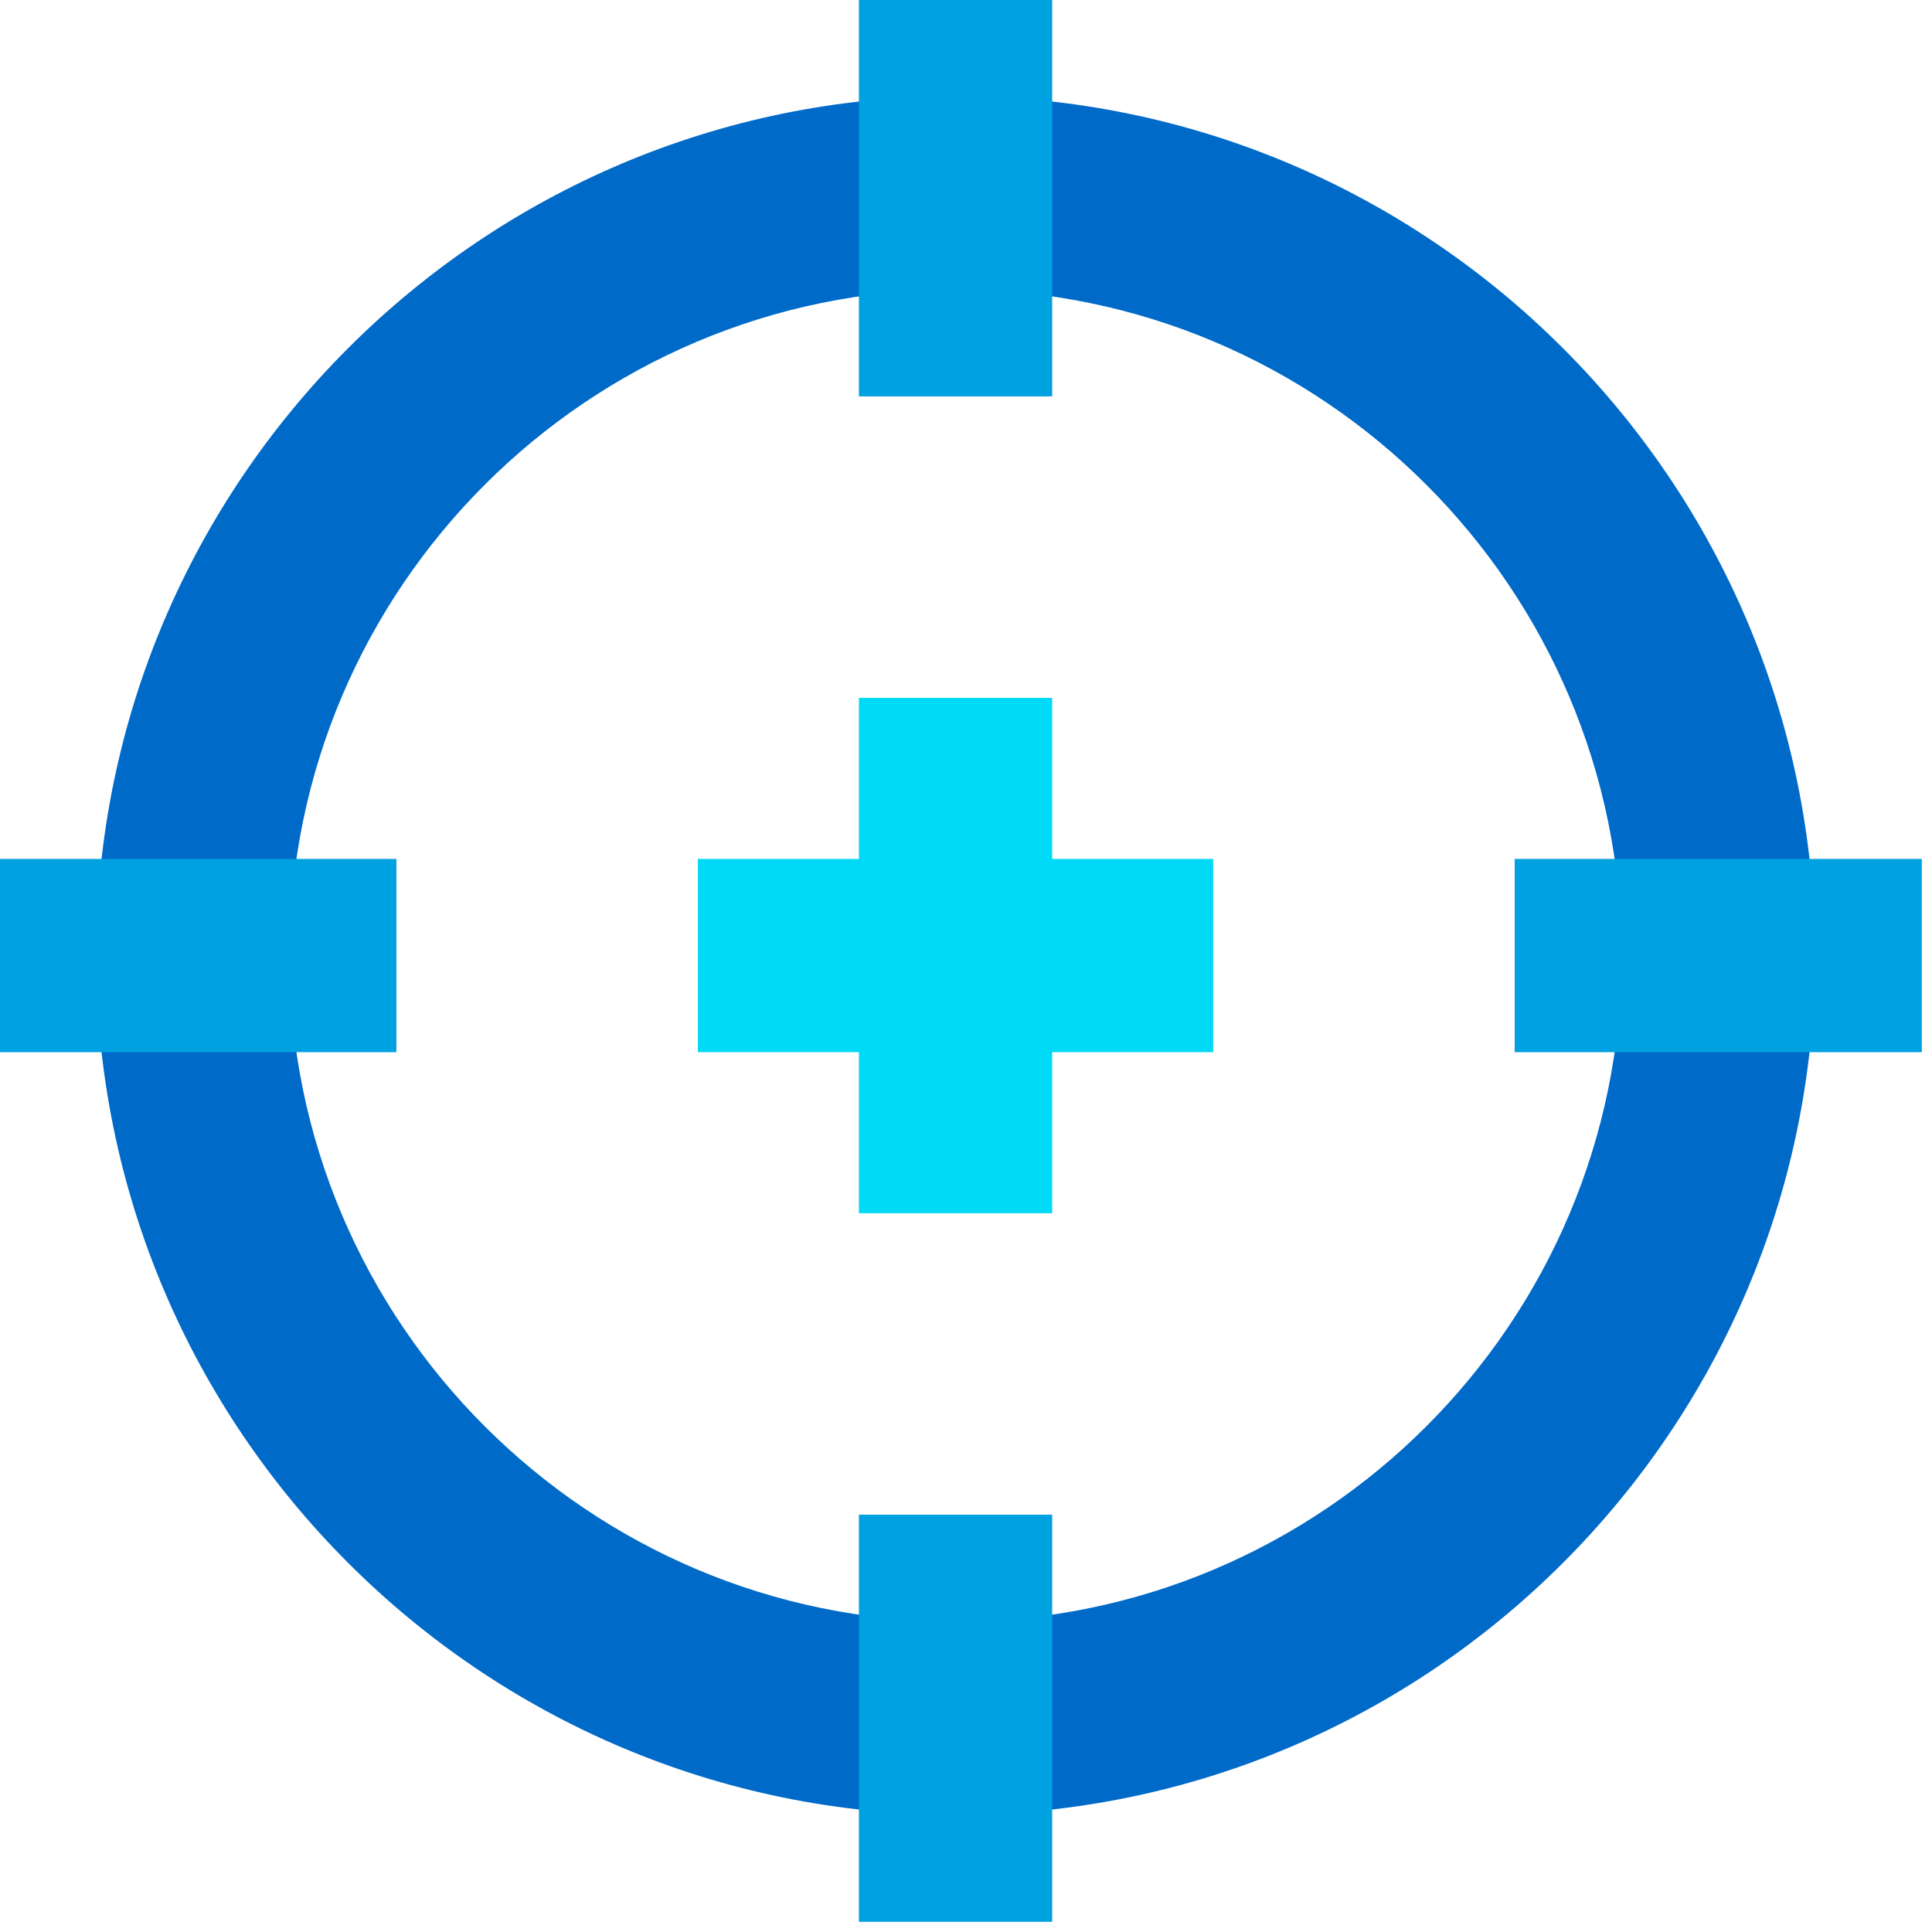 <?xml version="1.0" encoding="UTF-8" standalone="no" ?>
<!DOCTYPE svg PUBLIC "-//W3C//DTD SVG 1.1//EN" "http://www.w3.org/Graphics/SVG/1.1/DTD/svg11.dtd">
<svg xmlns="http://www.w3.org/2000/svg" xmlns:xlink="http://www.w3.org/1999/xlink" version="1.1" width="350" height="350" viewBox="0 0 350 350" xml:space="preserve">
<desc>Created with Fabric.js 1.7.22</desc>
<defs>
</defs>
<g id="icon" style="stroke: none; stroke-width: 1; stroke-dasharray: none; stroke-linecap: butt; stroke-linejoin: miter; stroke-miterlimit: 10; fill: none; fill-rule: nonzero; opacity: 1;" transform="translate(-1.944 -1.944) scale(3.89 3.89)" >
	<path d="M 45 85.021 C 22.932 85.021 4.978 67.068 4.978 45 S 22.932 4.978 45 4.978 S 85.021 22.932 85.021 45 S 67.068 85.021 45 85.021 z M 45 13.978 c -17.105 0 -31.022 13.917 -31.022 31.022 S 27.895 76.021 45 76.021 S 76.021 62.105 76.021 45 S 62.105 13.978 45 13.978 z" style="stroke: none; stroke-width: 1; stroke-dasharray: none; stroke-linecap: butt; stroke-linejoin: miter; stroke-miterlimit: 10; fill: rgb(0,106,201); fill-rule: nonzero; opacity: 1;" transform=" matrix(1 0 0 1 0 0) " stroke-linecap="round" />
	<rect x="71.04" y="40.5" rx="0" ry="0" width="18.96" height="9" style="stroke: none; stroke-width: 1; stroke-dasharray: none; stroke-linecap: butt; stroke-linejoin: miter; stroke-miterlimit: 10; fill: rgb(0,161,224); fill-rule: nonzero; opacity: 1;" transform=" matrix(1 0 0 1 0 0) "/>
	<rect x="0" y="40.5" rx="0" ry="0" width="18.96" height="9" style="stroke: none; stroke-width: 1; stroke-dasharray: none; stroke-linecap: butt; stroke-linejoin: miter; stroke-miterlimit: 10; fill: rgb(0,161,224); fill-rule: nonzero; opacity: 1;" transform=" matrix(1 0 0 1 0 0) "/>
	<rect x="40.5" y="0" rx="0" ry="0" width="9" height="18.96" style="stroke: none; stroke-width: 1; stroke-dasharray: none; stroke-linecap: butt; stroke-linejoin: miter; stroke-miterlimit: 10; fill: rgb(0,161,224); fill-rule: nonzero; opacity: 1;" transform=" matrix(1 0 0 1 0 0) "/>
	<rect x="40.5" y="71.04" rx="0" ry="0" width="9" height="18.96" style="stroke: none; stroke-width: 1; stroke-dasharray: none; stroke-linecap: butt; stroke-linejoin: miter; stroke-miterlimit: 10; fill: rgb(0,161,224); fill-rule: nonzero; opacity: 1;" transform=" matrix(1 0 0 1 0 0) "/>
	<rect x="33" y="40.5" rx="0" ry="0" width="24" height="9" style="stroke: none; stroke-width: 1; stroke-dasharray: none; stroke-linecap: butt; stroke-linejoin: miter; stroke-miterlimit: 10; fill: rgb(0,218,247); fill-rule: nonzero; opacity: 1;" transform=" matrix(1 0 0 1 0 0) "/>
	<rect x="40.5" y="33" rx="0" ry="0" width="9" height="24" style="stroke: none; stroke-width: 1; stroke-dasharray: none; stroke-linecap: butt; stroke-linejoin: miter; stroke-miterlimit: 10; fill: rgb(0,218,247); fill-rule: nonzero; opacity: 1;" transform=" matrix(1 0 0 1 0 0) "/>
</g>
</svg>
